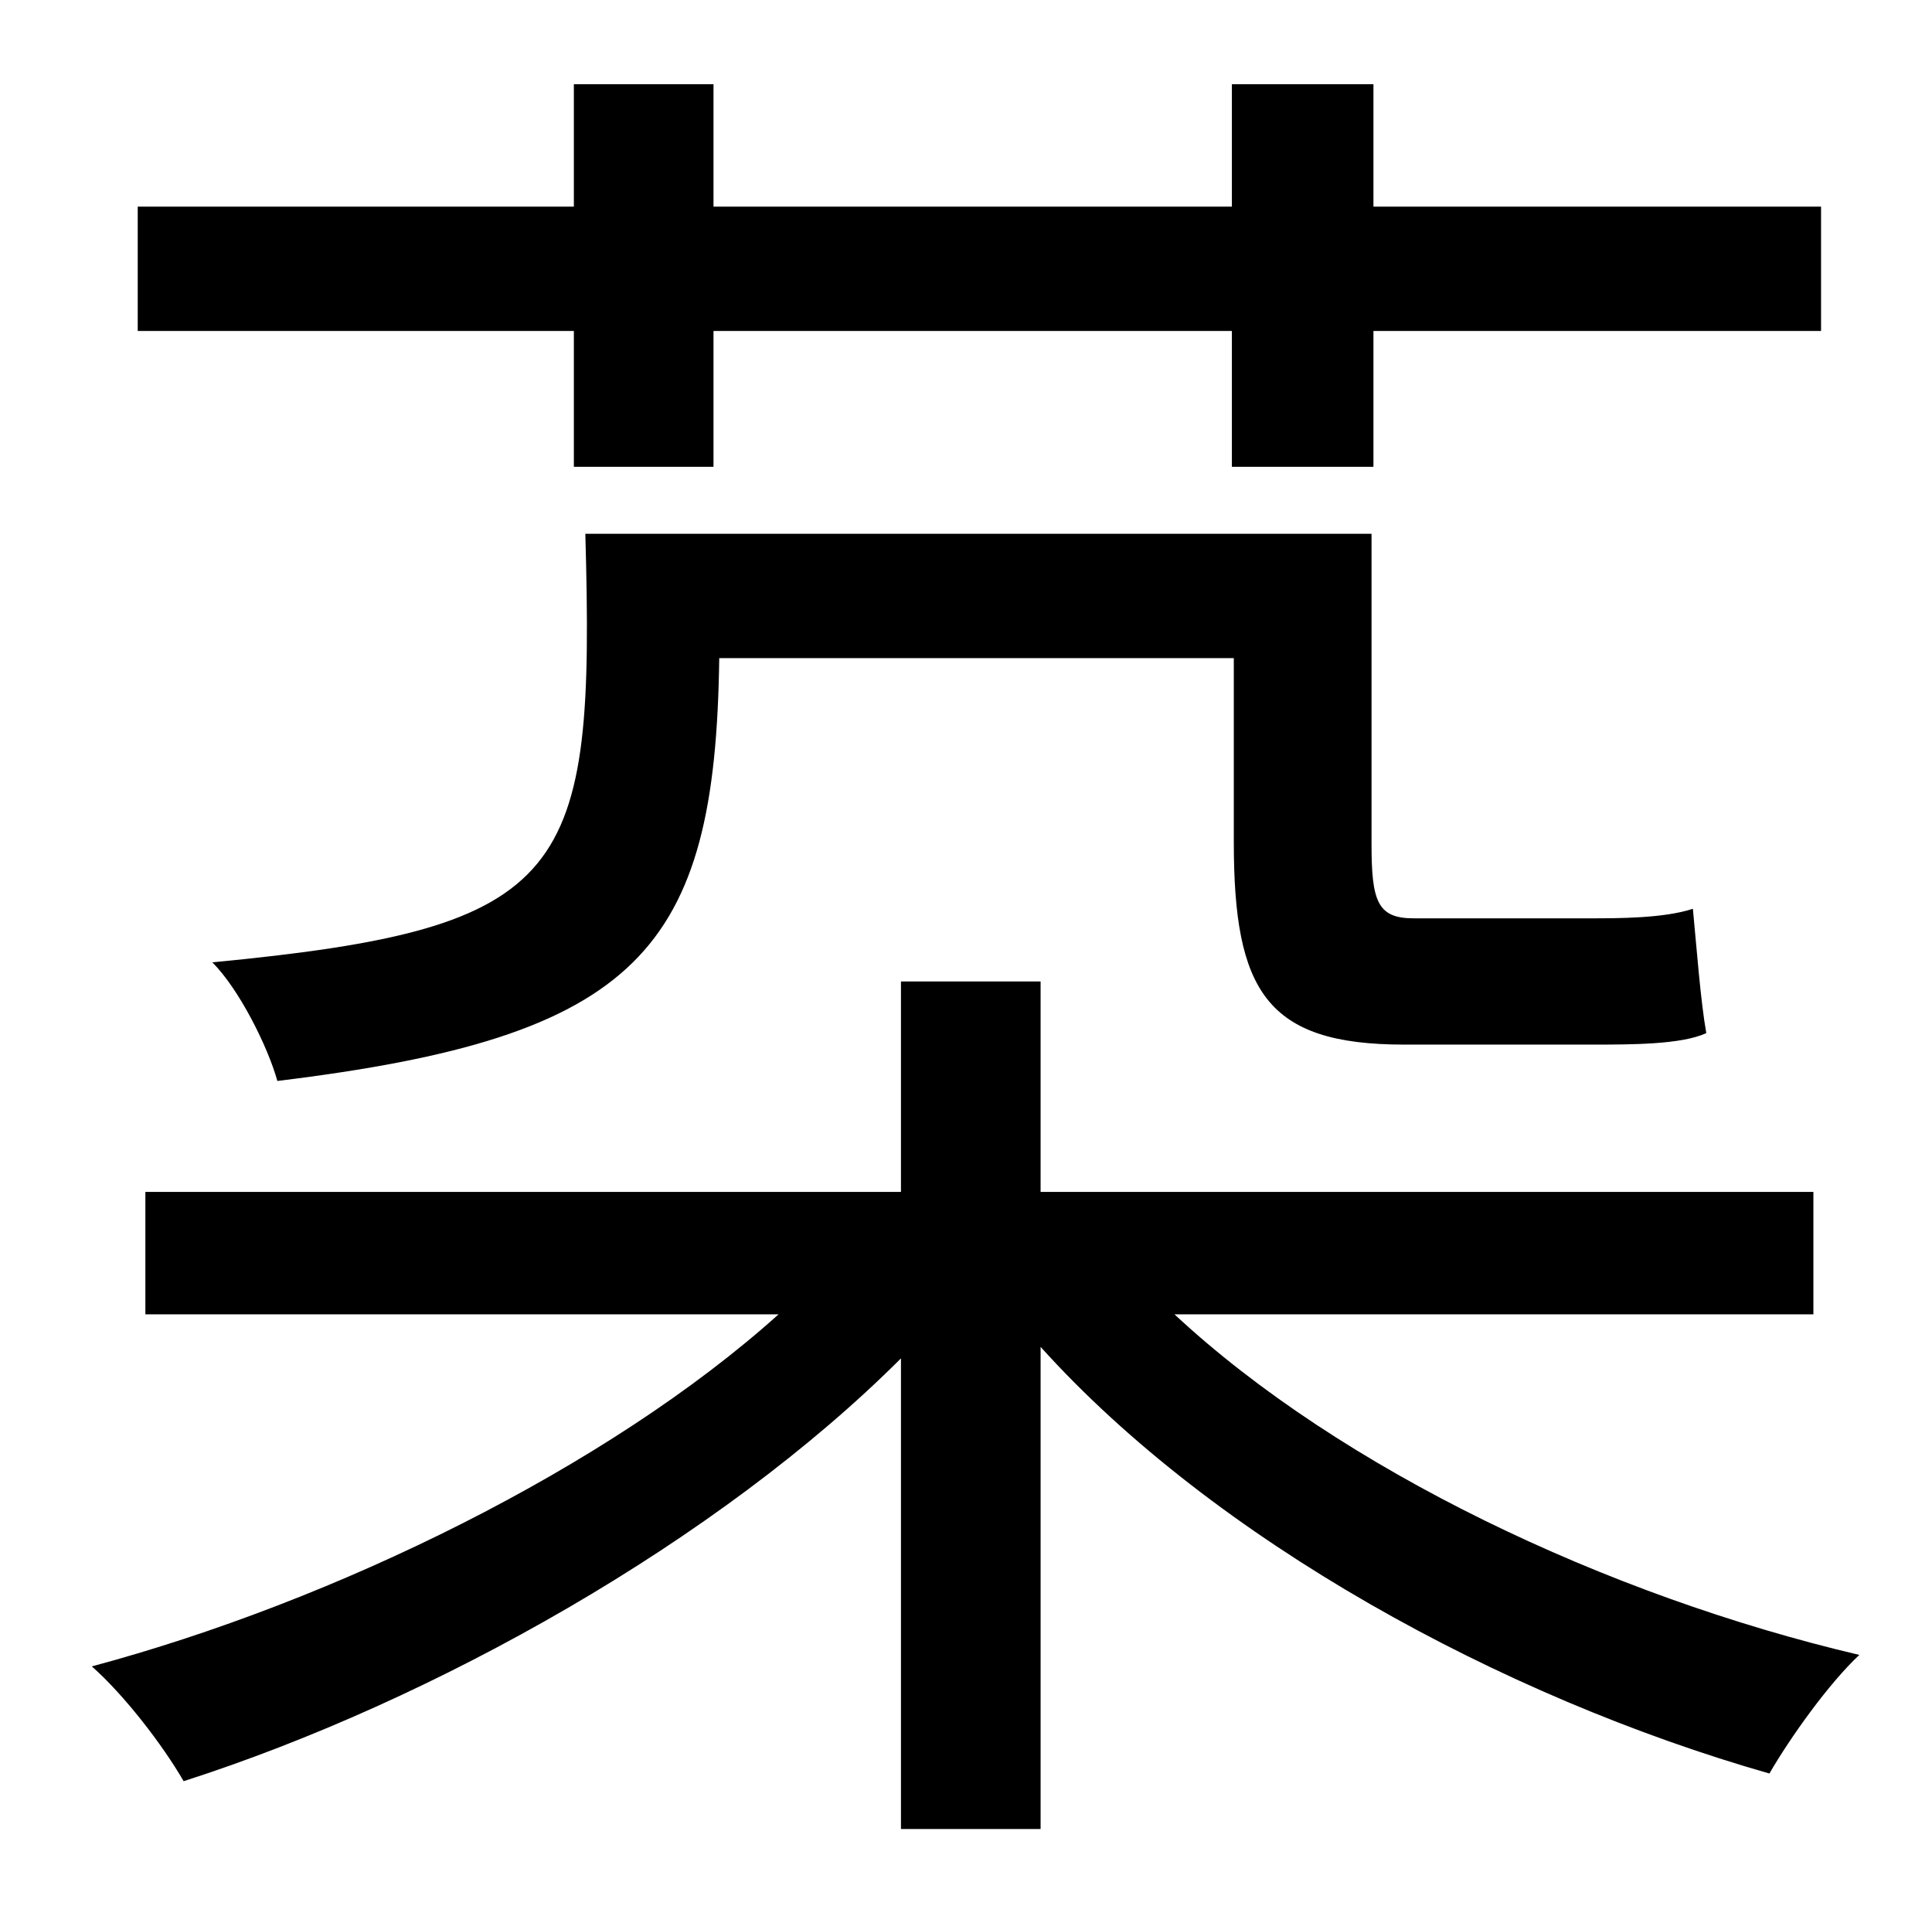 <?xml version="1.0" standalone="no"?>
<!DOCTYPE svg PUBLIC "-//W3C//DTD SVG 1.1//EN" "http://www.w3.org/Graphics/SVG/1.1/DTD/svg11.dtd" >
<svg xmlns="http://www.w3.org/2000/svg" xmlns:xlink="http://www.w3.org/1999/xlink" version="1.1" viewBox="-10 0 1010 1000">
   <path fill="currentColor"
d="M290 244v-71h-228v-65h228v-64h73v64h271v-64h74v64h234v65h-234v71h-74v-71h-271v71h-73zM822 546h-98c-72 0 -89 -28 -89 -106v-96h-269c-2 153 -42 198 -231 221c-5 -18 -20 -48 -34 -62c188 -18 200 -45 195 -224h411v162c0 30 3 39 22 39h92c15 0 39 0 54 -5
c2 21 4 48 7 65c-13 6 -39 6 -60 6zM938 687h-334c87 81 226 147 358 178c-16 15 -36 43 -47 62c-140 -40 -290 -122 -381 -223v252h-73v-246c-95 95 -244 179 -375 221c-11 -19 -31 -45 -48 -60c127 -34 270 -104 359 -184h-331v-64h395v-110h73v110h404v64z" />
</svg>
